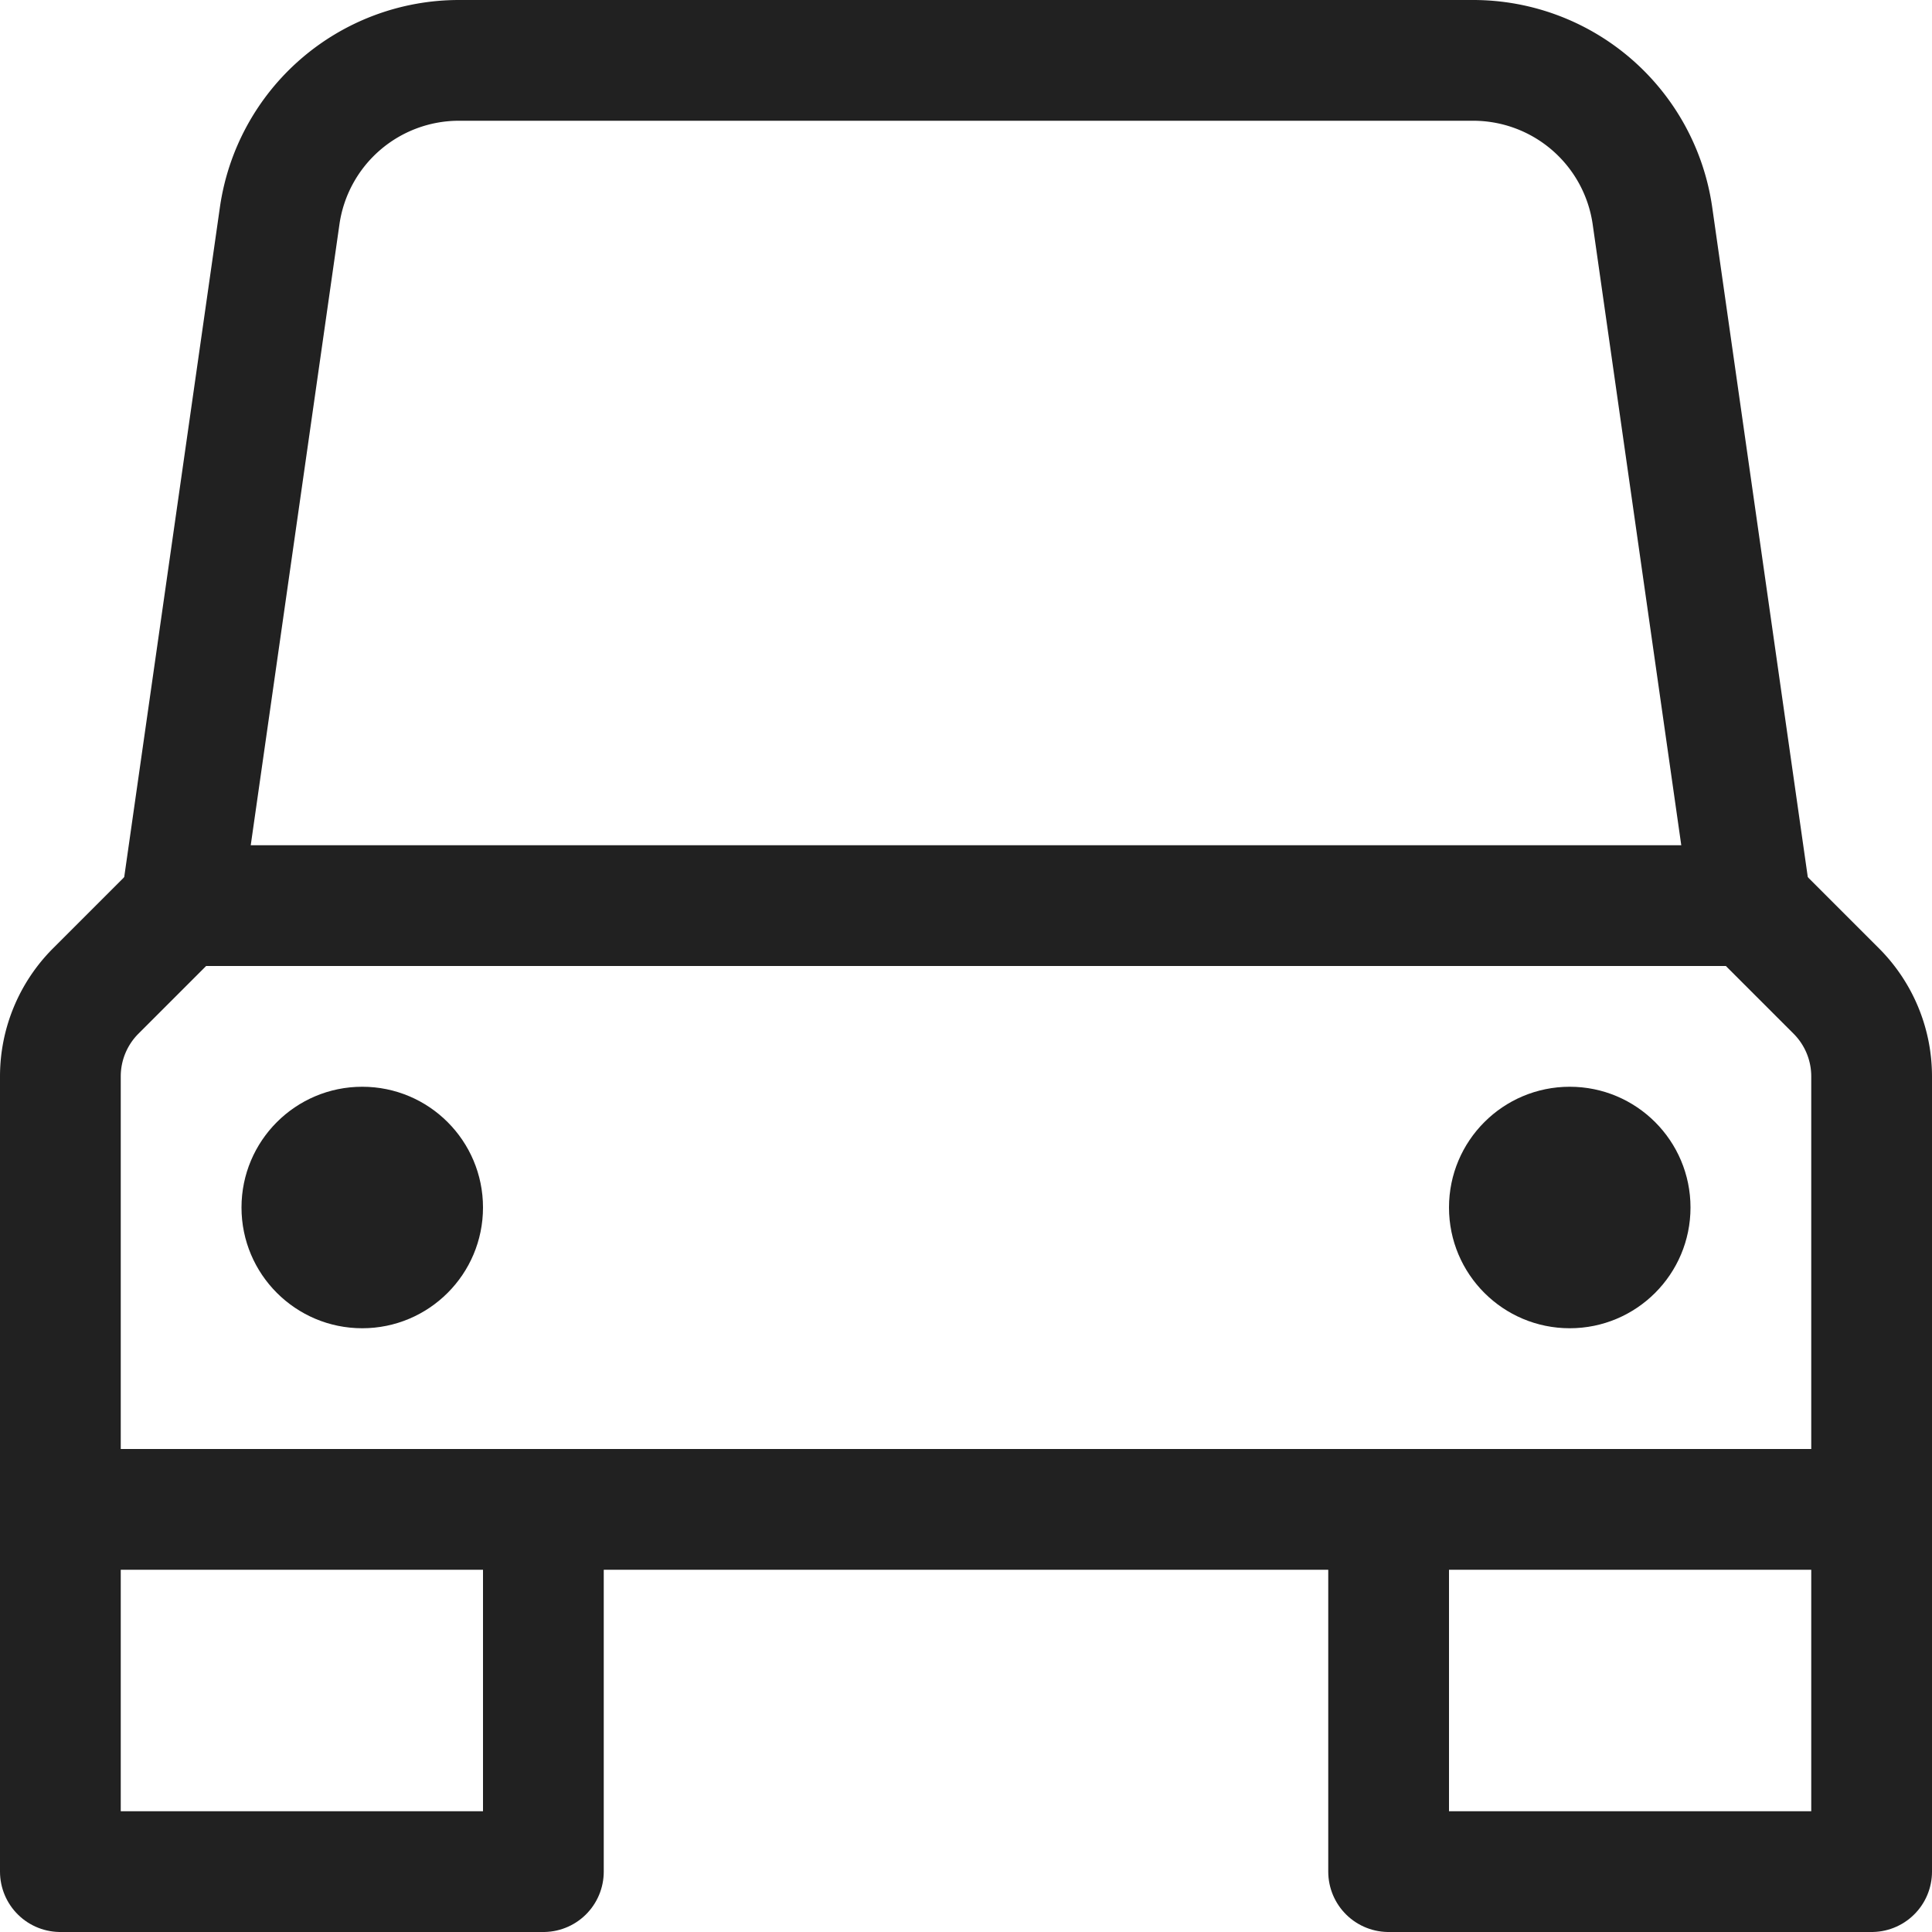 <svg xmlns="http://www.w3.org/2000/svg" height="16" width="16" viewBox="0 0 16 16"><title>car front</title><g stroke-width="1" stroke-linejoin="round" fill="none" stroke="#212121" stroke-linecap="round" class="nc-icon-wrapper"><polyline points="4.5 12.5 4.5 15.5 0.5 15.5 0.5 12.5" stroke="#212121"></polyline><polyline points="15.5 12.5 15.5 15.5 11.5 15.5 11.5 12.5" stroke="#212121"></polyline><path d="M15.5,12.5H.5V8.914a1,1,0,0,1,.293-.707L1.5,7.5h13l.707.707a1,1,0,0,1,.293.707Z"></path><circle cx="3" cy="10" r="1" fill="#212121" stroke="none"></circle><circle cx="13" cy="10" r="1" fill="#212121" stroke="none"></circle><path d="M1.5,7.5l.816-5.712A1.5,1.5,0,0,1,3.8.5h8.4a1.5,1.5,0,0,1,1.485,1.288L14.5,7.5"></path></g></svg>